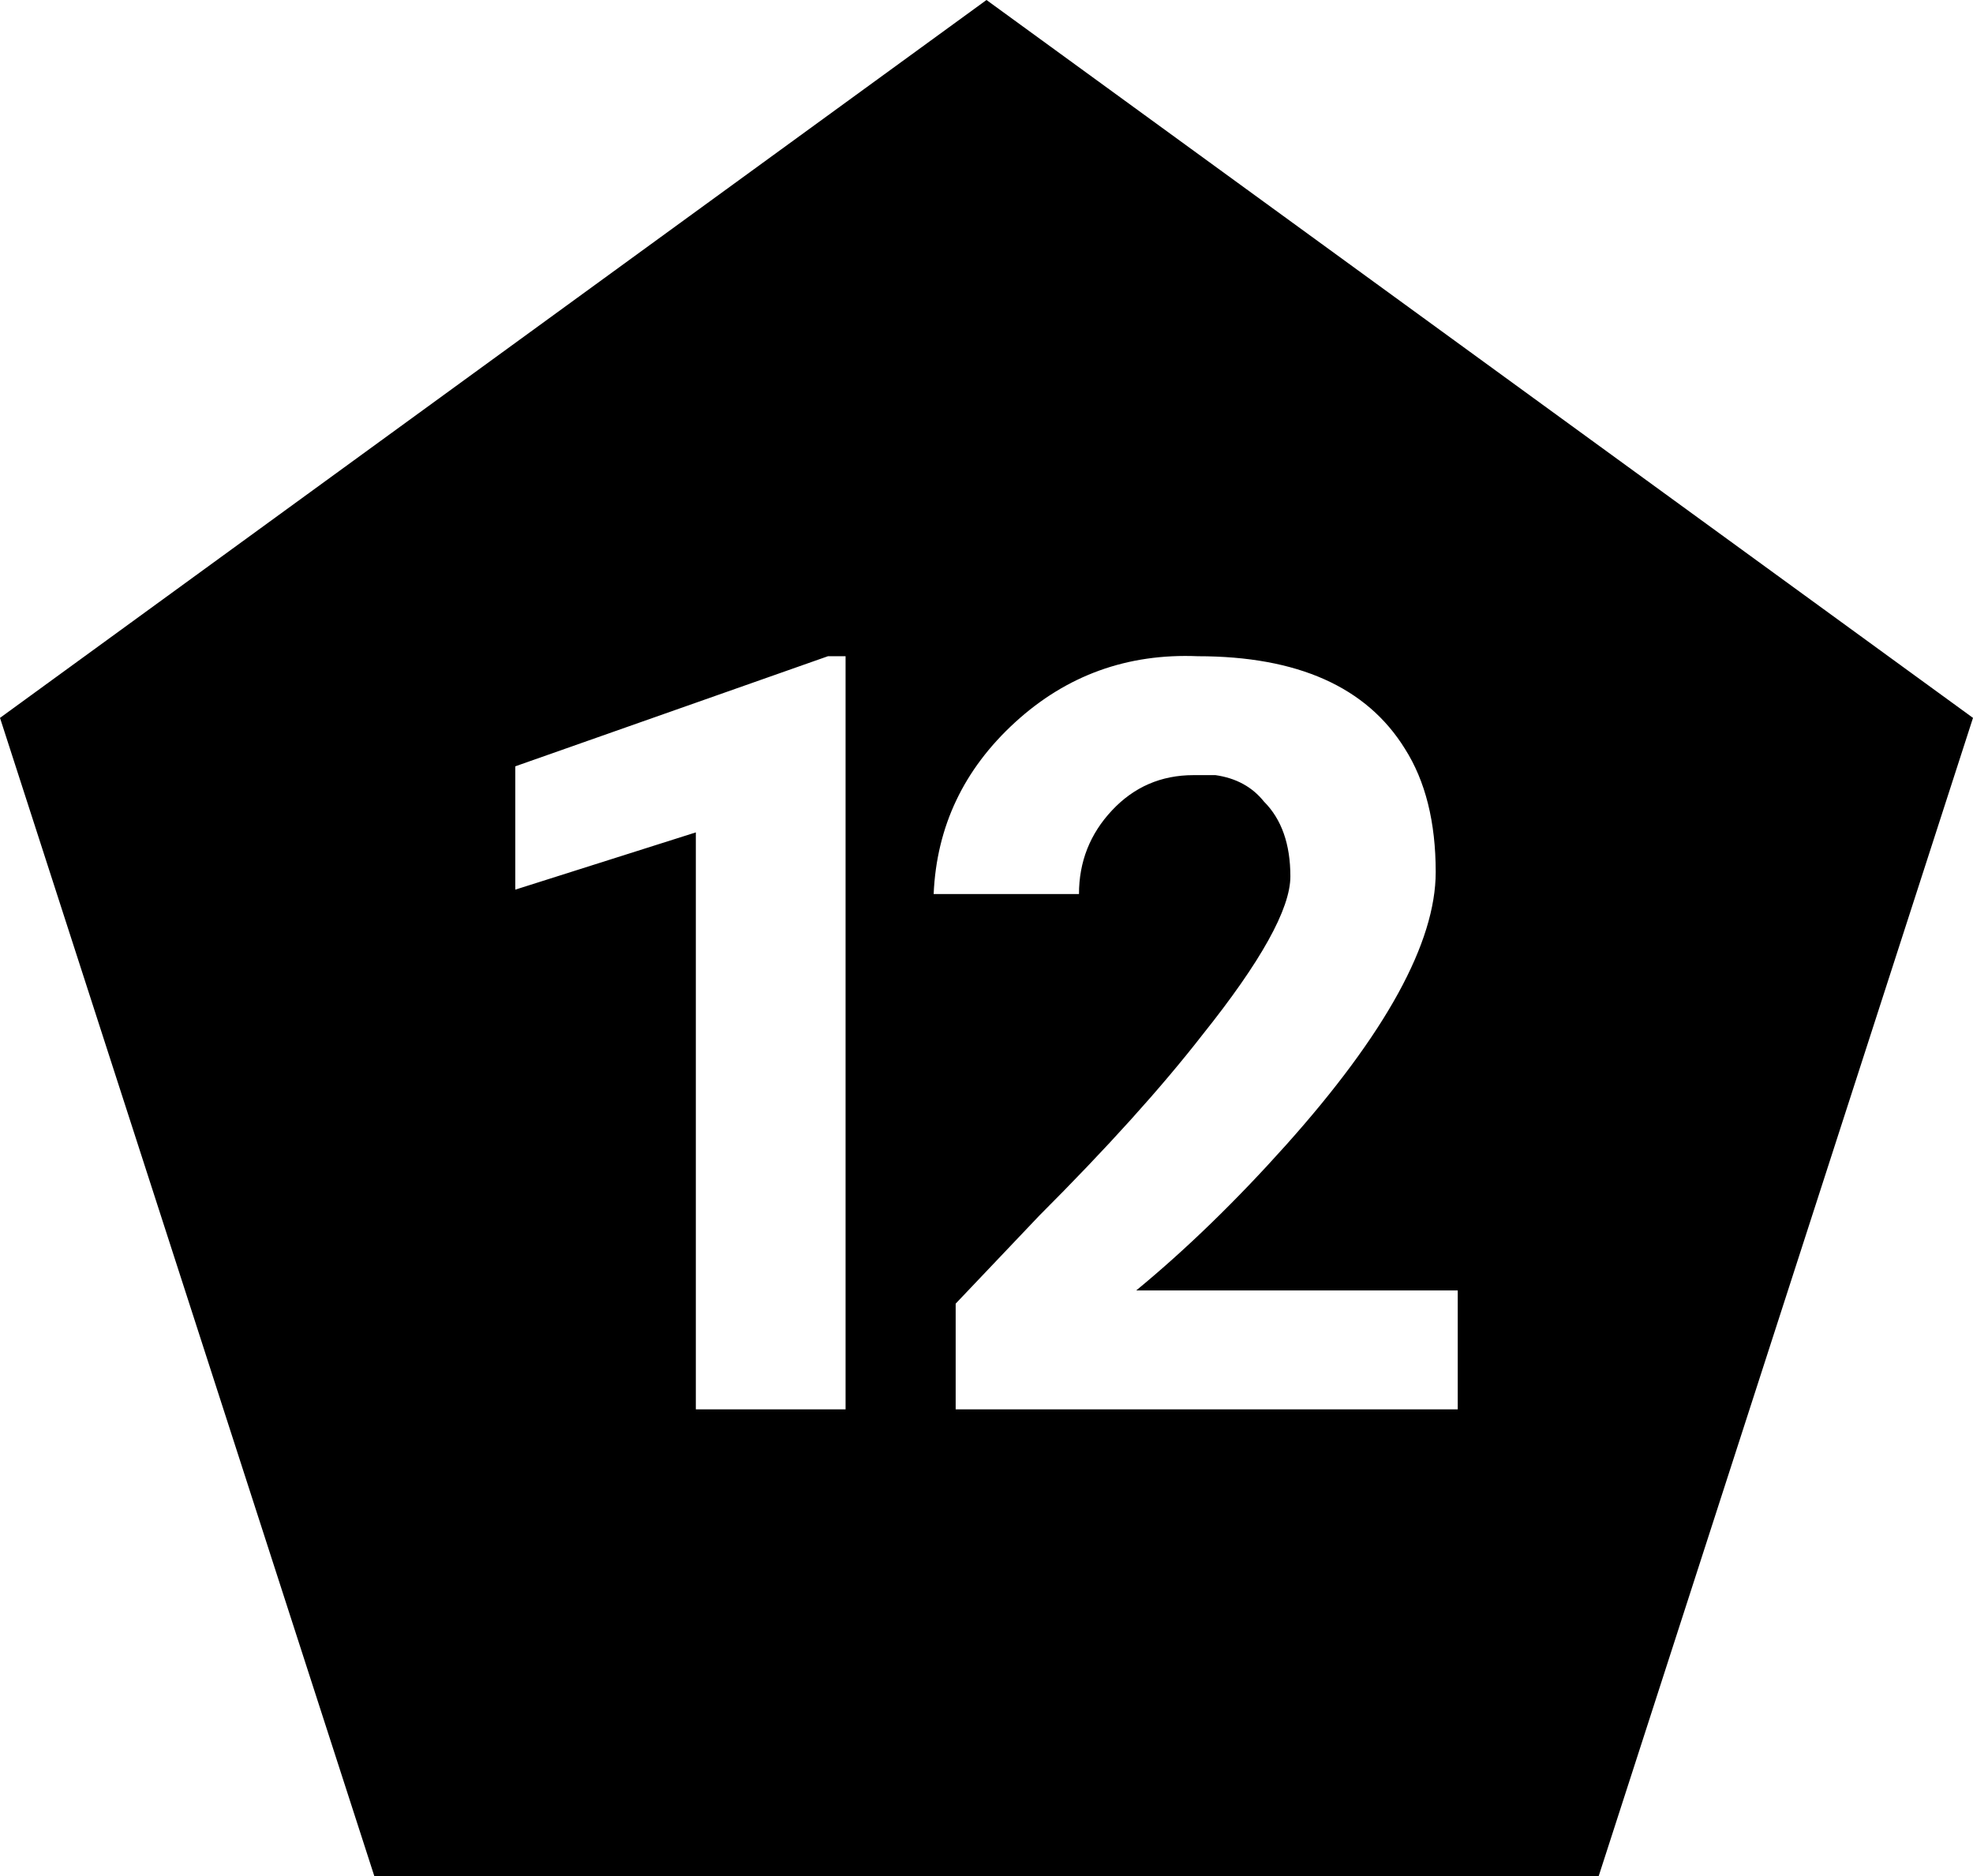 <svg xmlns="http://www.w3.org/2000/svg" viewBox="32 -21 448 426">
      <g transform="scale(1 -1) translate(0 -384)">
        <path d="M256 405 32 242 117 -21H395L480 242ZM224 85H190V216L149 203V231L220 256H224ZM363 85H249V109L268 129Q291 152 305 170Q325 195 325.0 206.0Q325 217 319 223Q315 228 308 229H303Q292 229 284.5 221.0Q277 213 277 202H244Q245 225 262.5 241.0Q280 257 304 256Q338 256 351 235Q358 224 358 207Q358 183 324 145Q307 126 290 112H363Z" />
      </g>
    </svg>